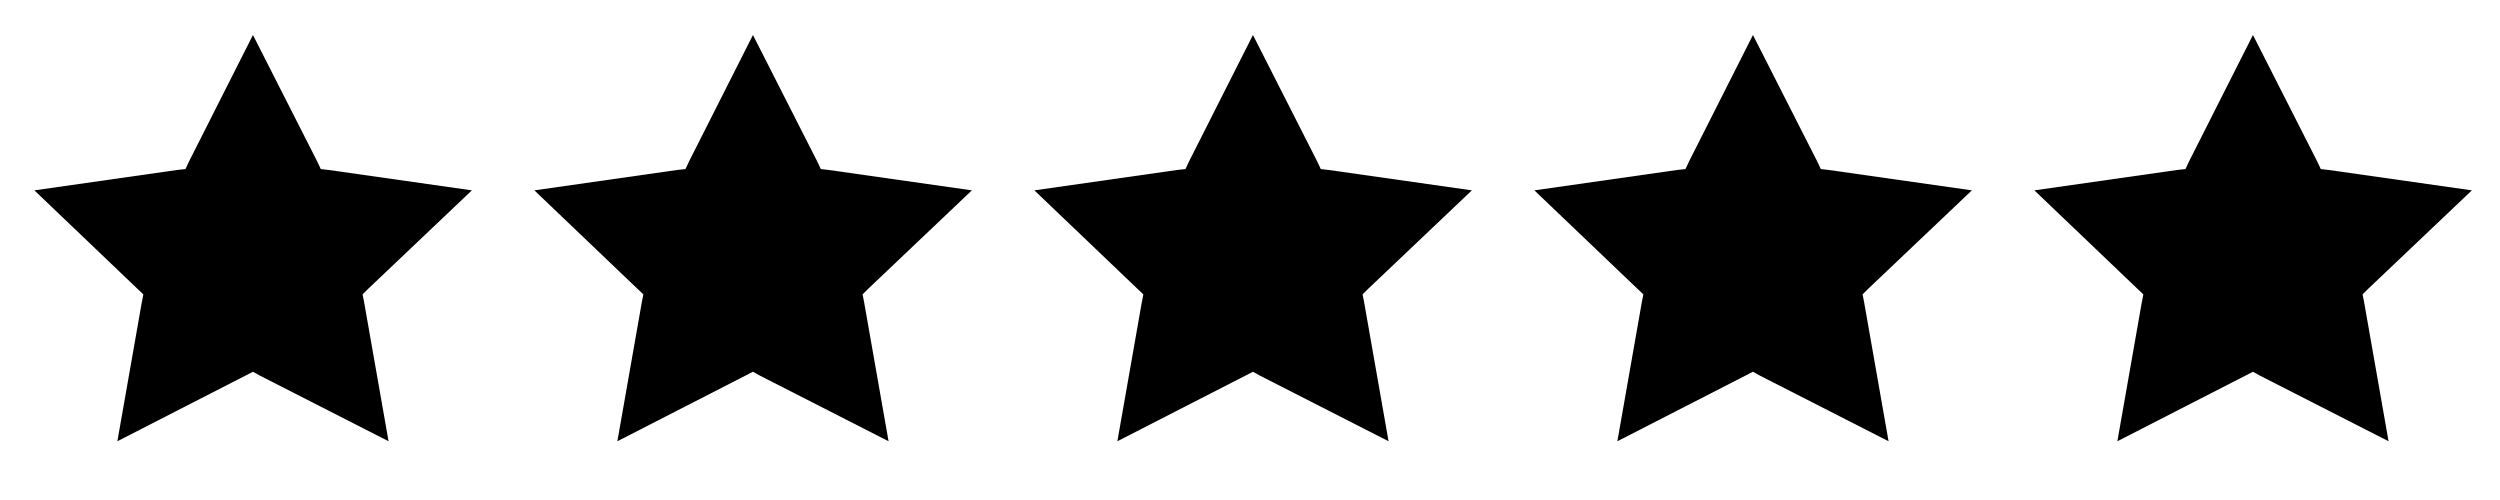<svg width="120" height="24" viewBox="0 0 120 24" fill="none" xmlns="http://www.w3.org/2000/svg">
    <path d="M12.142 1.68L15.229 7.754L15.397 8.115L15.792 8.16L22.65 9.137L17.693 13.843L17.404 14.129L17.48 14.52L18.651 21.18L12.492 18.038L12.142 17.843L11.793 18.023L5.634 21.18L6.805 14.52L6.881 14.129L6.577 13.843L1.65 9.137L8.493 8.16L8.903 8.115L9.071 7.754L12.142 1.68Z" fill="currentColor"/>
    <path d="M36.142 1.68L39.229 7.754L39.397 8.115L39.792 8.16L46.65 9.137L41.693 13.843L41.404 14.129L41.48 14.52L42.651 21.18L36.492 18.038L36.142 17.843L35.793 18.023L29.634 21.18L30.805 14.52L30.881 14.129L30.577 13.843L25.65 9.137L32.493 8.16L32.903 8.115L33.071 7.754L36.142 1.68Z" fill="currentColor"/>
    <path d="M60.142 1.68L63.229 7.754L63.397 8.115L63.792 8.16L70.65 9.137L65.693 13.843L65.404 14.129L65.48 14.52L66.651 21.18L60.492 18.038L60.142 17.843L59.793 18.023L53.634 21.18L54.805 14.52L54.881 14.129L54.577 13.843L49.65 9.137L56.493 8.16L56.903 8.115L57.071 7.754L60.142 1.68Z" fill="currentColor"/>
    <path d="M84.142 1.68L87.229 7.754L87.397 8.115L87.792 8.16L94.65 9.137L89.693 13.843L89.404 14.129L89.48 14.52L90.651 21.18L84.492 18.038L84.142 17.843L83.793 18.023L77.634 21.18L78.805 14.52L78.881 14.129L78.577 13.843L73.65 9.137L80.493 8.16L80.903 8.115L81.071 7.754L84.142 1.68Z" fill="currentColor"/>
    <path d="M108.142 1.68L111.229 7.754L111.397 8.115L111.792 8.16L118.65 9.137L113.693 13.843L113.404 14.129L113.48 14.52L114.651 21.18L108.492 18.038L108.142 17.843L107.793 18.023L101.634 21.18L102.805 14.52L102.881 14.129L102.577 13.843L97.65 9.137L104.493 8.16L104.903 8.115L105.071 7.754L108.142 1.68Z" fill="currentColor"/>
</svg>
